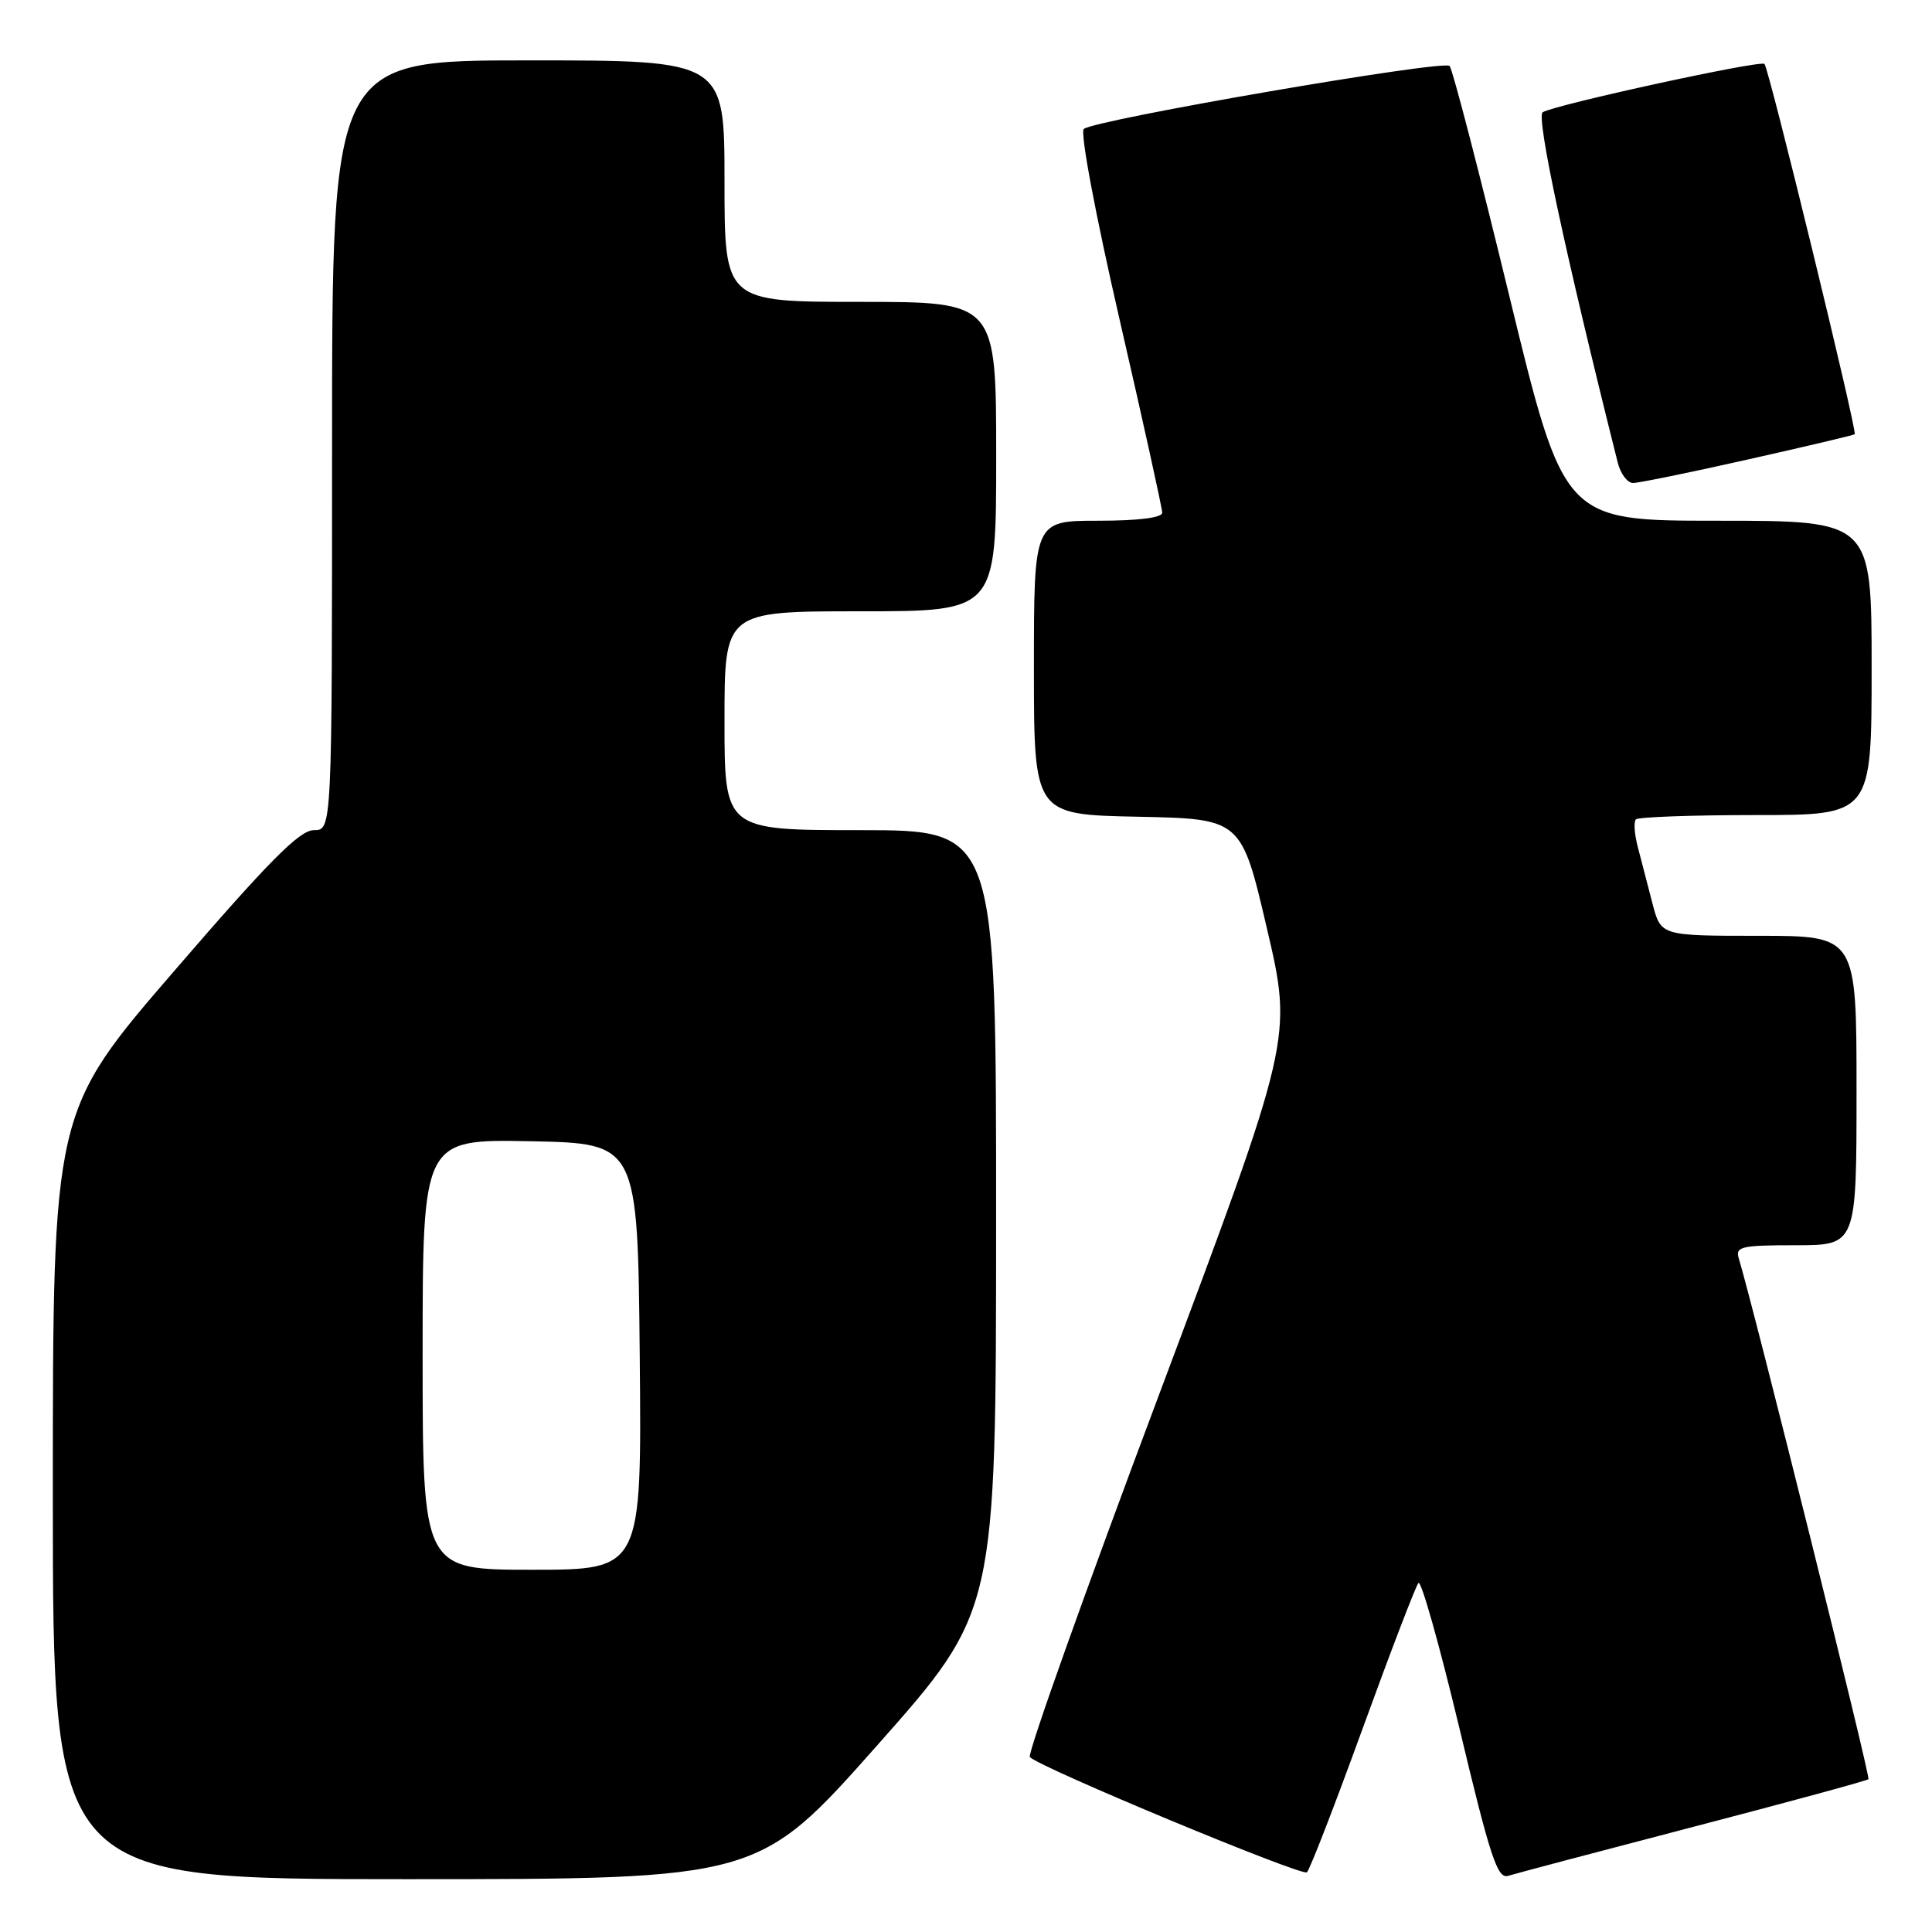 <?xml version="1.0" encoding="UTF-8" standalone="no"?>
<!DOCTYPE svg PUBLIC "-//W3C//DTD SVG 1.1//EN" "http://www.w3.org/Graphics/SVG/1.1/DTD/svg11.dtd" >
<svg xmlns="http://www.w3.org/2000/svg" xmlns:xlink="http://www.w3.org/1999/xlink" version="1.1" viewBox="0 0 256 256">
 <g >
 <path fill="currentColor"
d=" M 116.25 231.25 C 131.98 213.50 131.98 213.50 131.99 161.75 C 132.00 110.00 132.00 110.00 114.00 110.00 C 96.00 110.00 96.00 110.00 96.00 95.50 C 96.00 81.00 96.00 81.00 114.00 81.00 C 132.00 81.00 132.00 81.00 132.00 60.50 C 132.00 40.00 132.00 40.00 114.00 40.00 C 96.00 40.00 96.00 40.00 96.00 24.00 C 96.00 8.00 96.00 8.00 70.00 8.00 C 44.00 8.00 44.00 8.00 44.00 59.00 C 44.00 110.00 44.00 110.00 41.59 110.00 C 39.70 110.00 35.68 114.05 23.09 128.65 C 7.00 147.29 7.00 147.29 7.00 198.15 C 7.00 249.00 7.00 249.00 53.76 249.00 C 100.51 249.00 100.51 249.00 116.25 231.25 Z  M 180.57 229.00 C 184.27 218.82 187.59 210.16 187.95 209.75 C 188.31 209.34 190.75 218.02 193.39 229.04 C 197.46 246.09 198.42 249.00 199.83 248.56 C 200.75 248.27 211.79 245.35 224.36 242.07 C 236.94 238.79 247.39 235.95 247.58 235.75 C 247.87 235.46 232.38 173.30 230.40 166.75 C 229.92 165.18 230.71 165.00 237.93 165.00 C 246.00 165.00 246.00 165.00 246.00 144.50 C 246.00 124.00 246.00 124.00 233.04 124.00 C 220.08 124.00 220.08 124.00 218.97 119.75 C 218.37 117.41 217.50 114.07 217.04 112.32 C 216.57 110.57 216.45 108.88 216.77 108.57 C 217.08 108.26 224.23 108.00 232.67 108.00 C 248.00 108.00 248.00 108.00 248.00 88.50 C 248.00 69.00 248.00 69.00 227.61 69.00 C 207.23 69.00 207.23 69.00 200.00 39.25 C 196.03 22.89 192.47 9.16 192.08 8.74 C 191.30 7.89 145.00 15.87 143.61 17.09 C 143.10 17.54 145.15 28.42 148.36 42.38 C 151.46 55.85 154.00 67.35 154.00 67.94 C 154.00 68.60 150.84 69.00 145.50 69.00 C 137.00 69.00 137.00 69.00 137.00 88.47 C 137.00 107.94 137.00 107.94 150.74 108.22 C 164.48 108.50 164.48 108.50 167.88 123.05 C 171.28 137.60 171.28 137.60 153.55 184.88 C 143.79 210.87 136.10 232.45 136.46 232.82 C 137.79 234.22 172.53 248.66 173.17 248.09 C 173.55 247.77 176.87 239.18 180.57 229.00 Z  M 231.62 60.88 C 239.25 59.17 245.62 57.66 245.76 57.54 C 246.13 57.22 234.39 9.05 233.80 8.47 C 233.27 7.94 206.15 13.85 204.42 14.87 C 203.51 15.40 207.36 33.40 214.36 61.30 C 214.73 62.79 215.65 64.00 216.39 64.00 C 217.13 64.00 223.99 62.60 231.62 60.88 Z  M 56.00 179.47 C 56.00 150.95 56.00 150.95 70.25 151.22 C 84.50 151.50 84.50 151.50 84.77 179.75 C 85.03 208.00 85.03 208.00 70.52 208.00 C 56.00 208.00 56.00 208.00 56.00 179.47 Z "/>
</g>
</svg>
